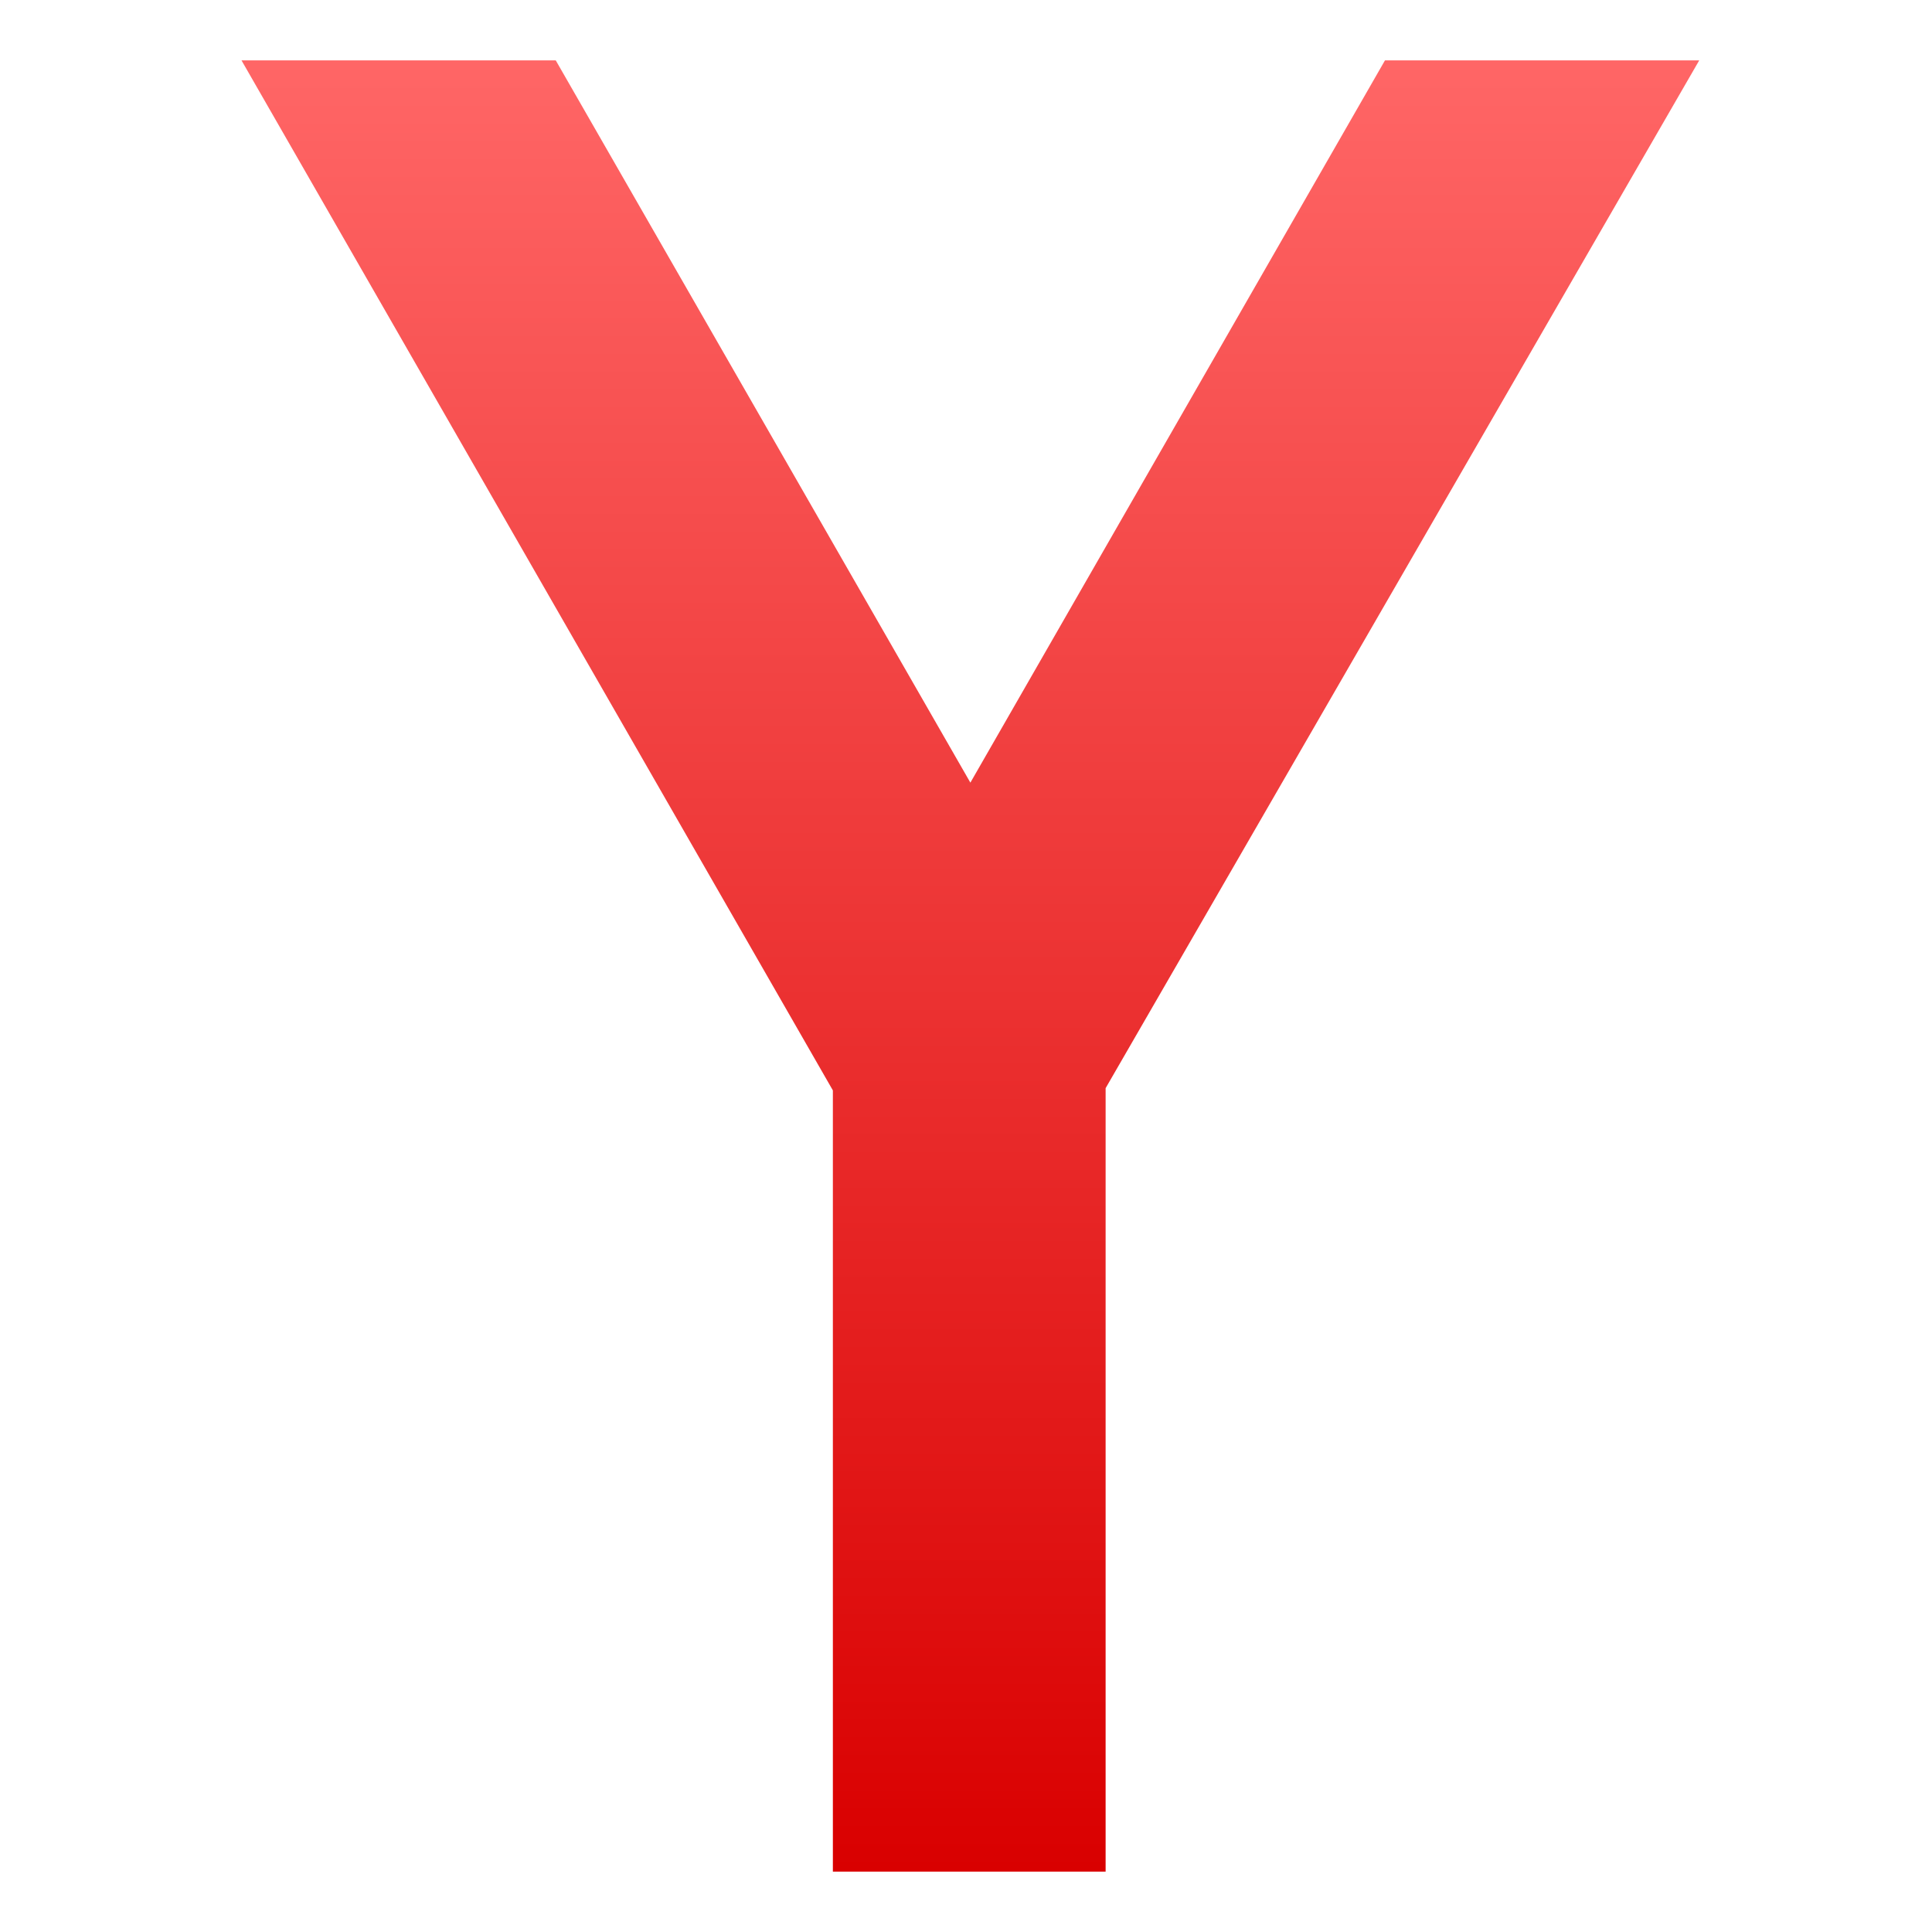 <svg xmlns="http://www.w3.org/2000/svg" xmlns:xlink="http://www.w3.org/1999/xlink" width="64" height="64" viewBox="0 0 64 64" version="1.1">
<defs>
<linearGradient id="linear0" gradientUnits="userSpaceOnUse" x1="0" y1="0" x2="0" y2="1" gradientTransform="matrix(48.289,0,0,60,8,2)">
<stop offset="0" style="stop-color:#ff6666;stop-opacity:1;"/>
<stop offset="1" style="stop-color:#d90000;stop-opacity:1;"/>
</linearGradient>
</defs>
<g id="surface1">
<path style=" stroke:none;fill-rule:nonzero;fill:url(#linear0);" d="M 27.59 36.121 L 8 2 L 18.41 2 L 32.145 25.926 L 45.879 2 L 56.289 2 L 36.625 36.047 L 36.625 62 L 27.59 62 Z M 27.59 36.121 "/>
</g>
</svg>
